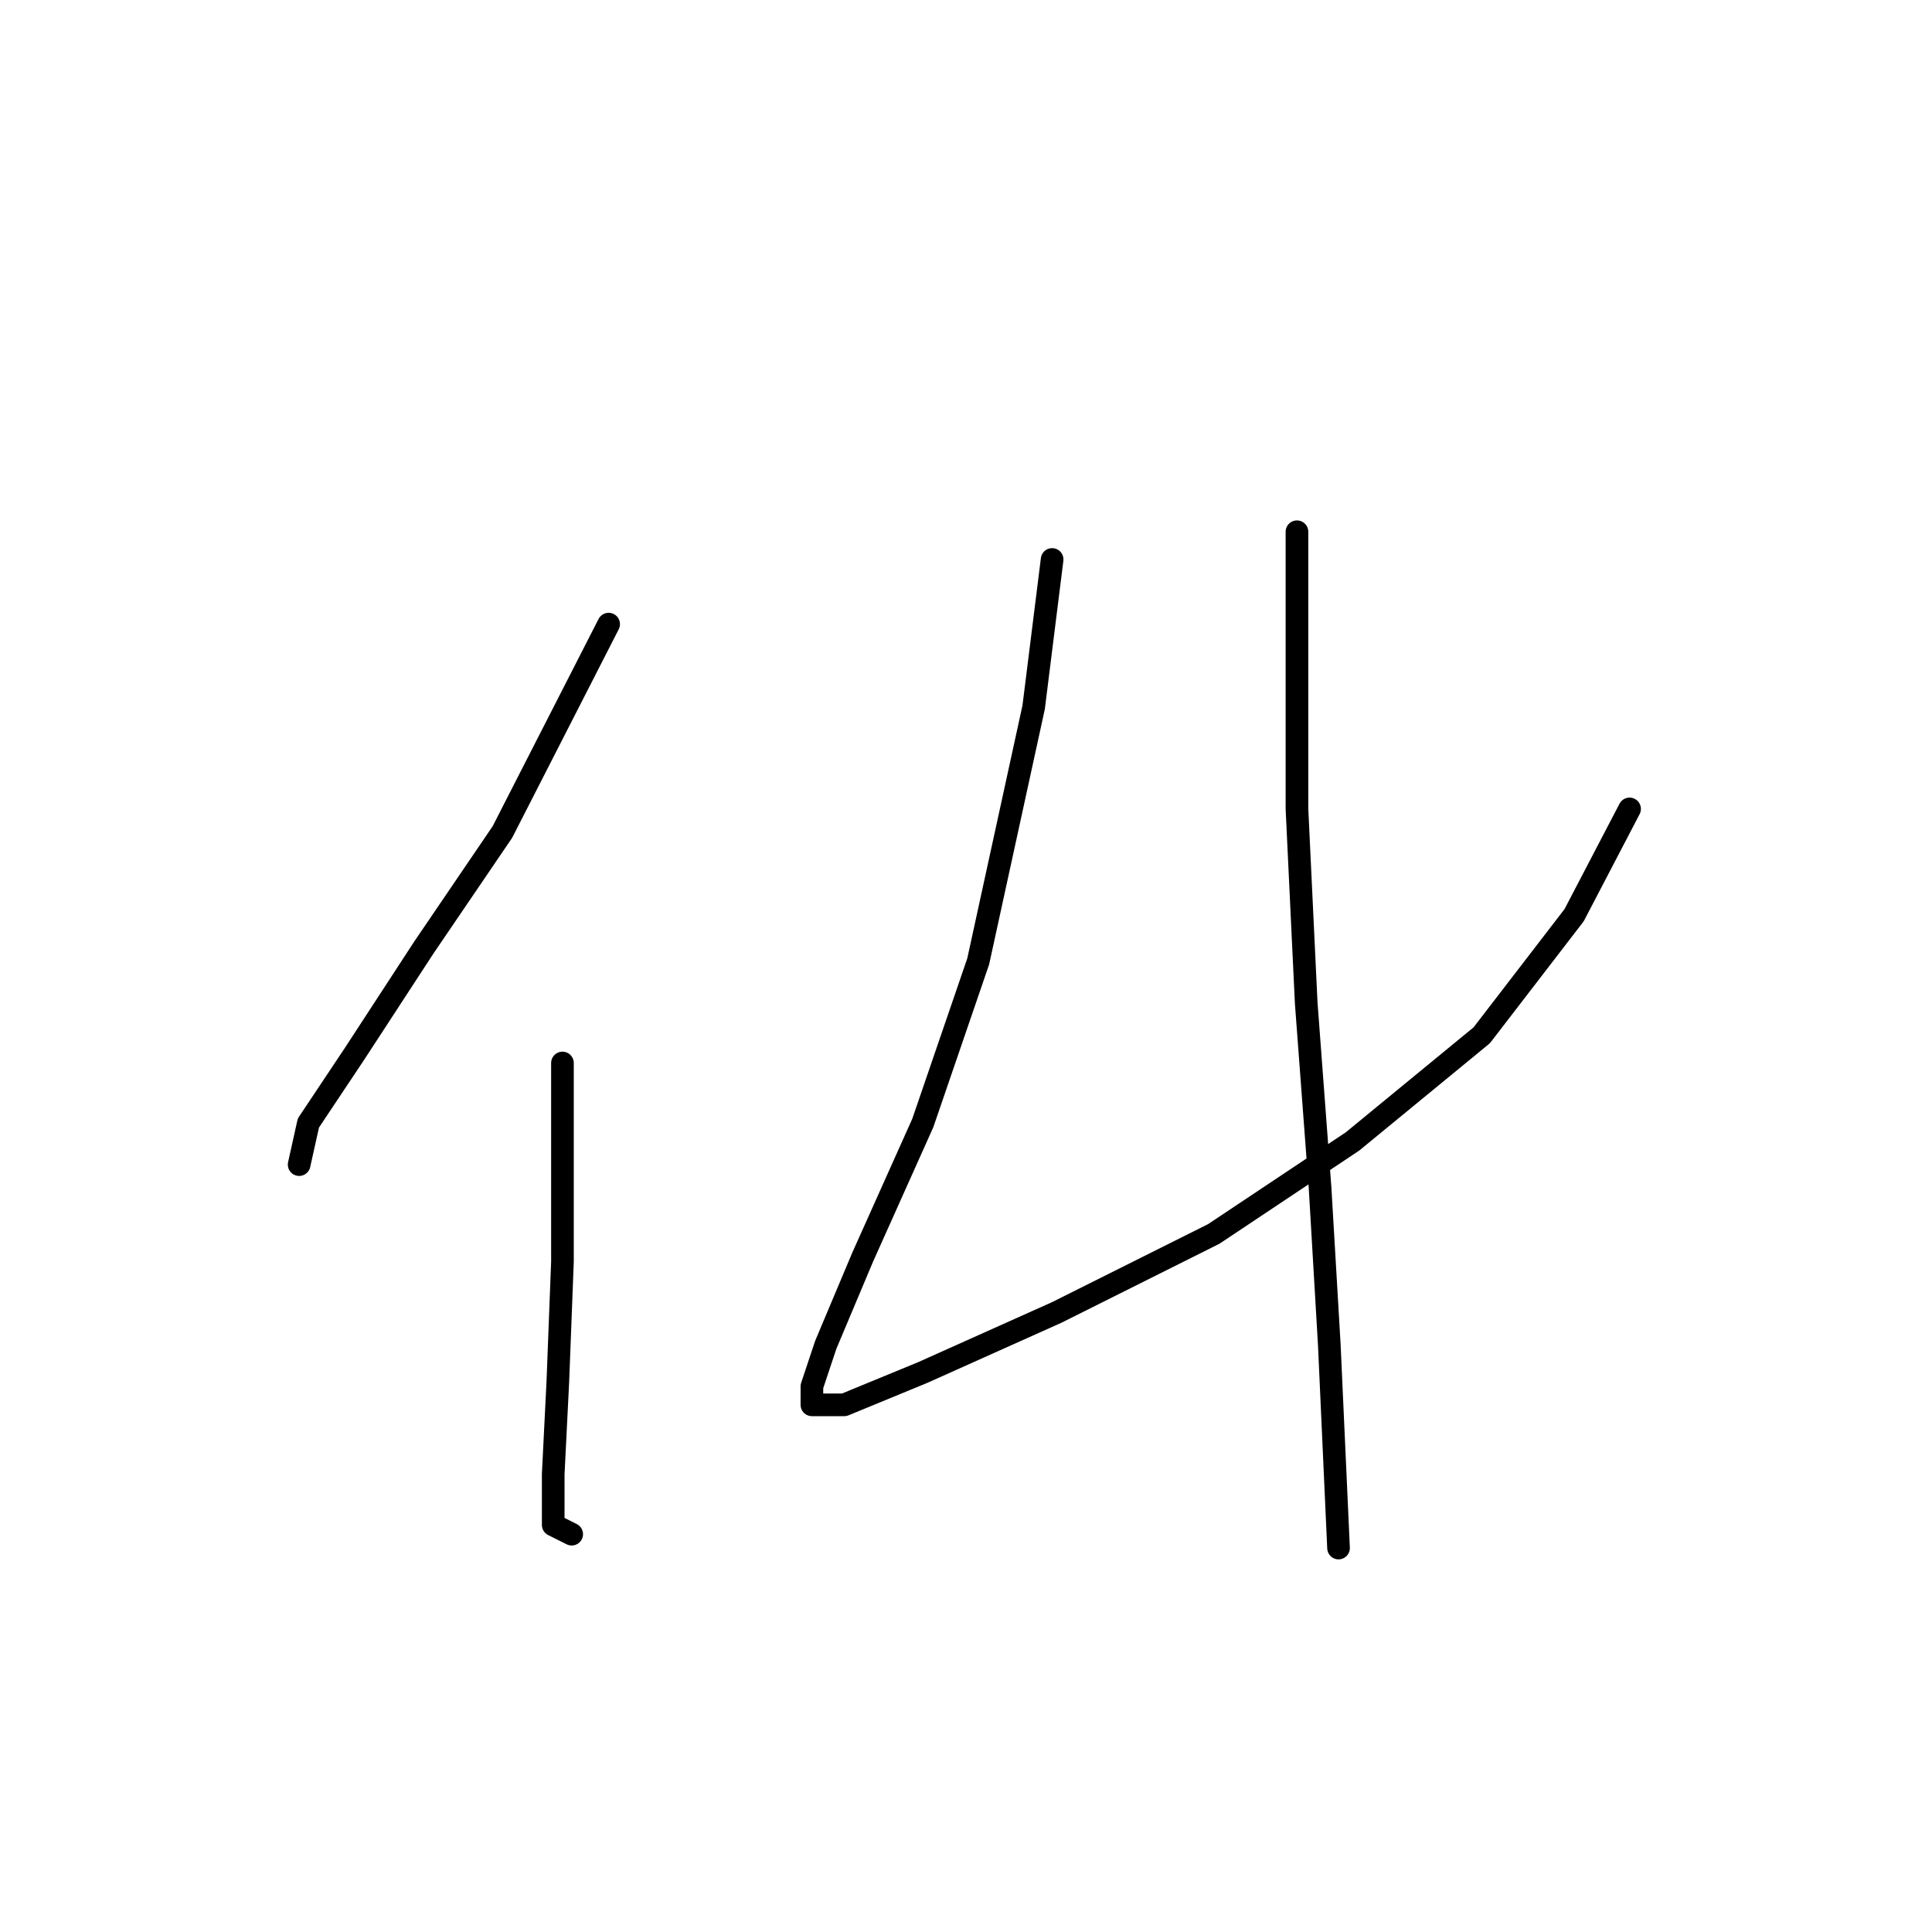 <?xml version="1.0" standalone="no"?>
    <svg width="256" height="256" xmlns="http://www.w3.org/2000/svg" version="1.1">
    <polyline stroke="black" stroke-width="3" stroke-linecap="round" fill="transparent" stroke-linejoin="round" points="80.649 82.701 66.571 110.246 56.165 125.549 46.983 139.628 40.862 148.809 39.638 154.318 39.638 154.318 " />
        <polyline stroke="black" stroke-width="3" stroke-linecap="round" fill="transparent" stroke-linejoin="round" points="74.528 140.852 74.528 167.173 73.916 183.088 73.304 195.33 73.304 202.063 75.753 203.287 75.753 203.287 " />
        <polyline stroke="black" stroke-width="3" stroke-linecap="round" fill="transparent" stroke-linejoin="round" points="139.412 74.131 136.964 93.719 129.619 127.385 122.273 148.809 114.316 166.561 109.419 178.191 107.582 183.7 107.582 186.148 111.867 186.148 122.273 181.863 140.024 173.906 160.836 163.5 179.2 151.258 196.339 137.179 208.581 121.264 215.927 107.186 215.927 107.186 " />
        <polyline stroke="black" stroke-width="3" stroke-linecap="round" fill="transparent" stroke-linejoin="round" points="171.854 70.459 171.854 107.186 173.079 132.894 174.915 157.379 176.139 178.191 177.363 205.124 177.363 205.124 " />
        </svg>